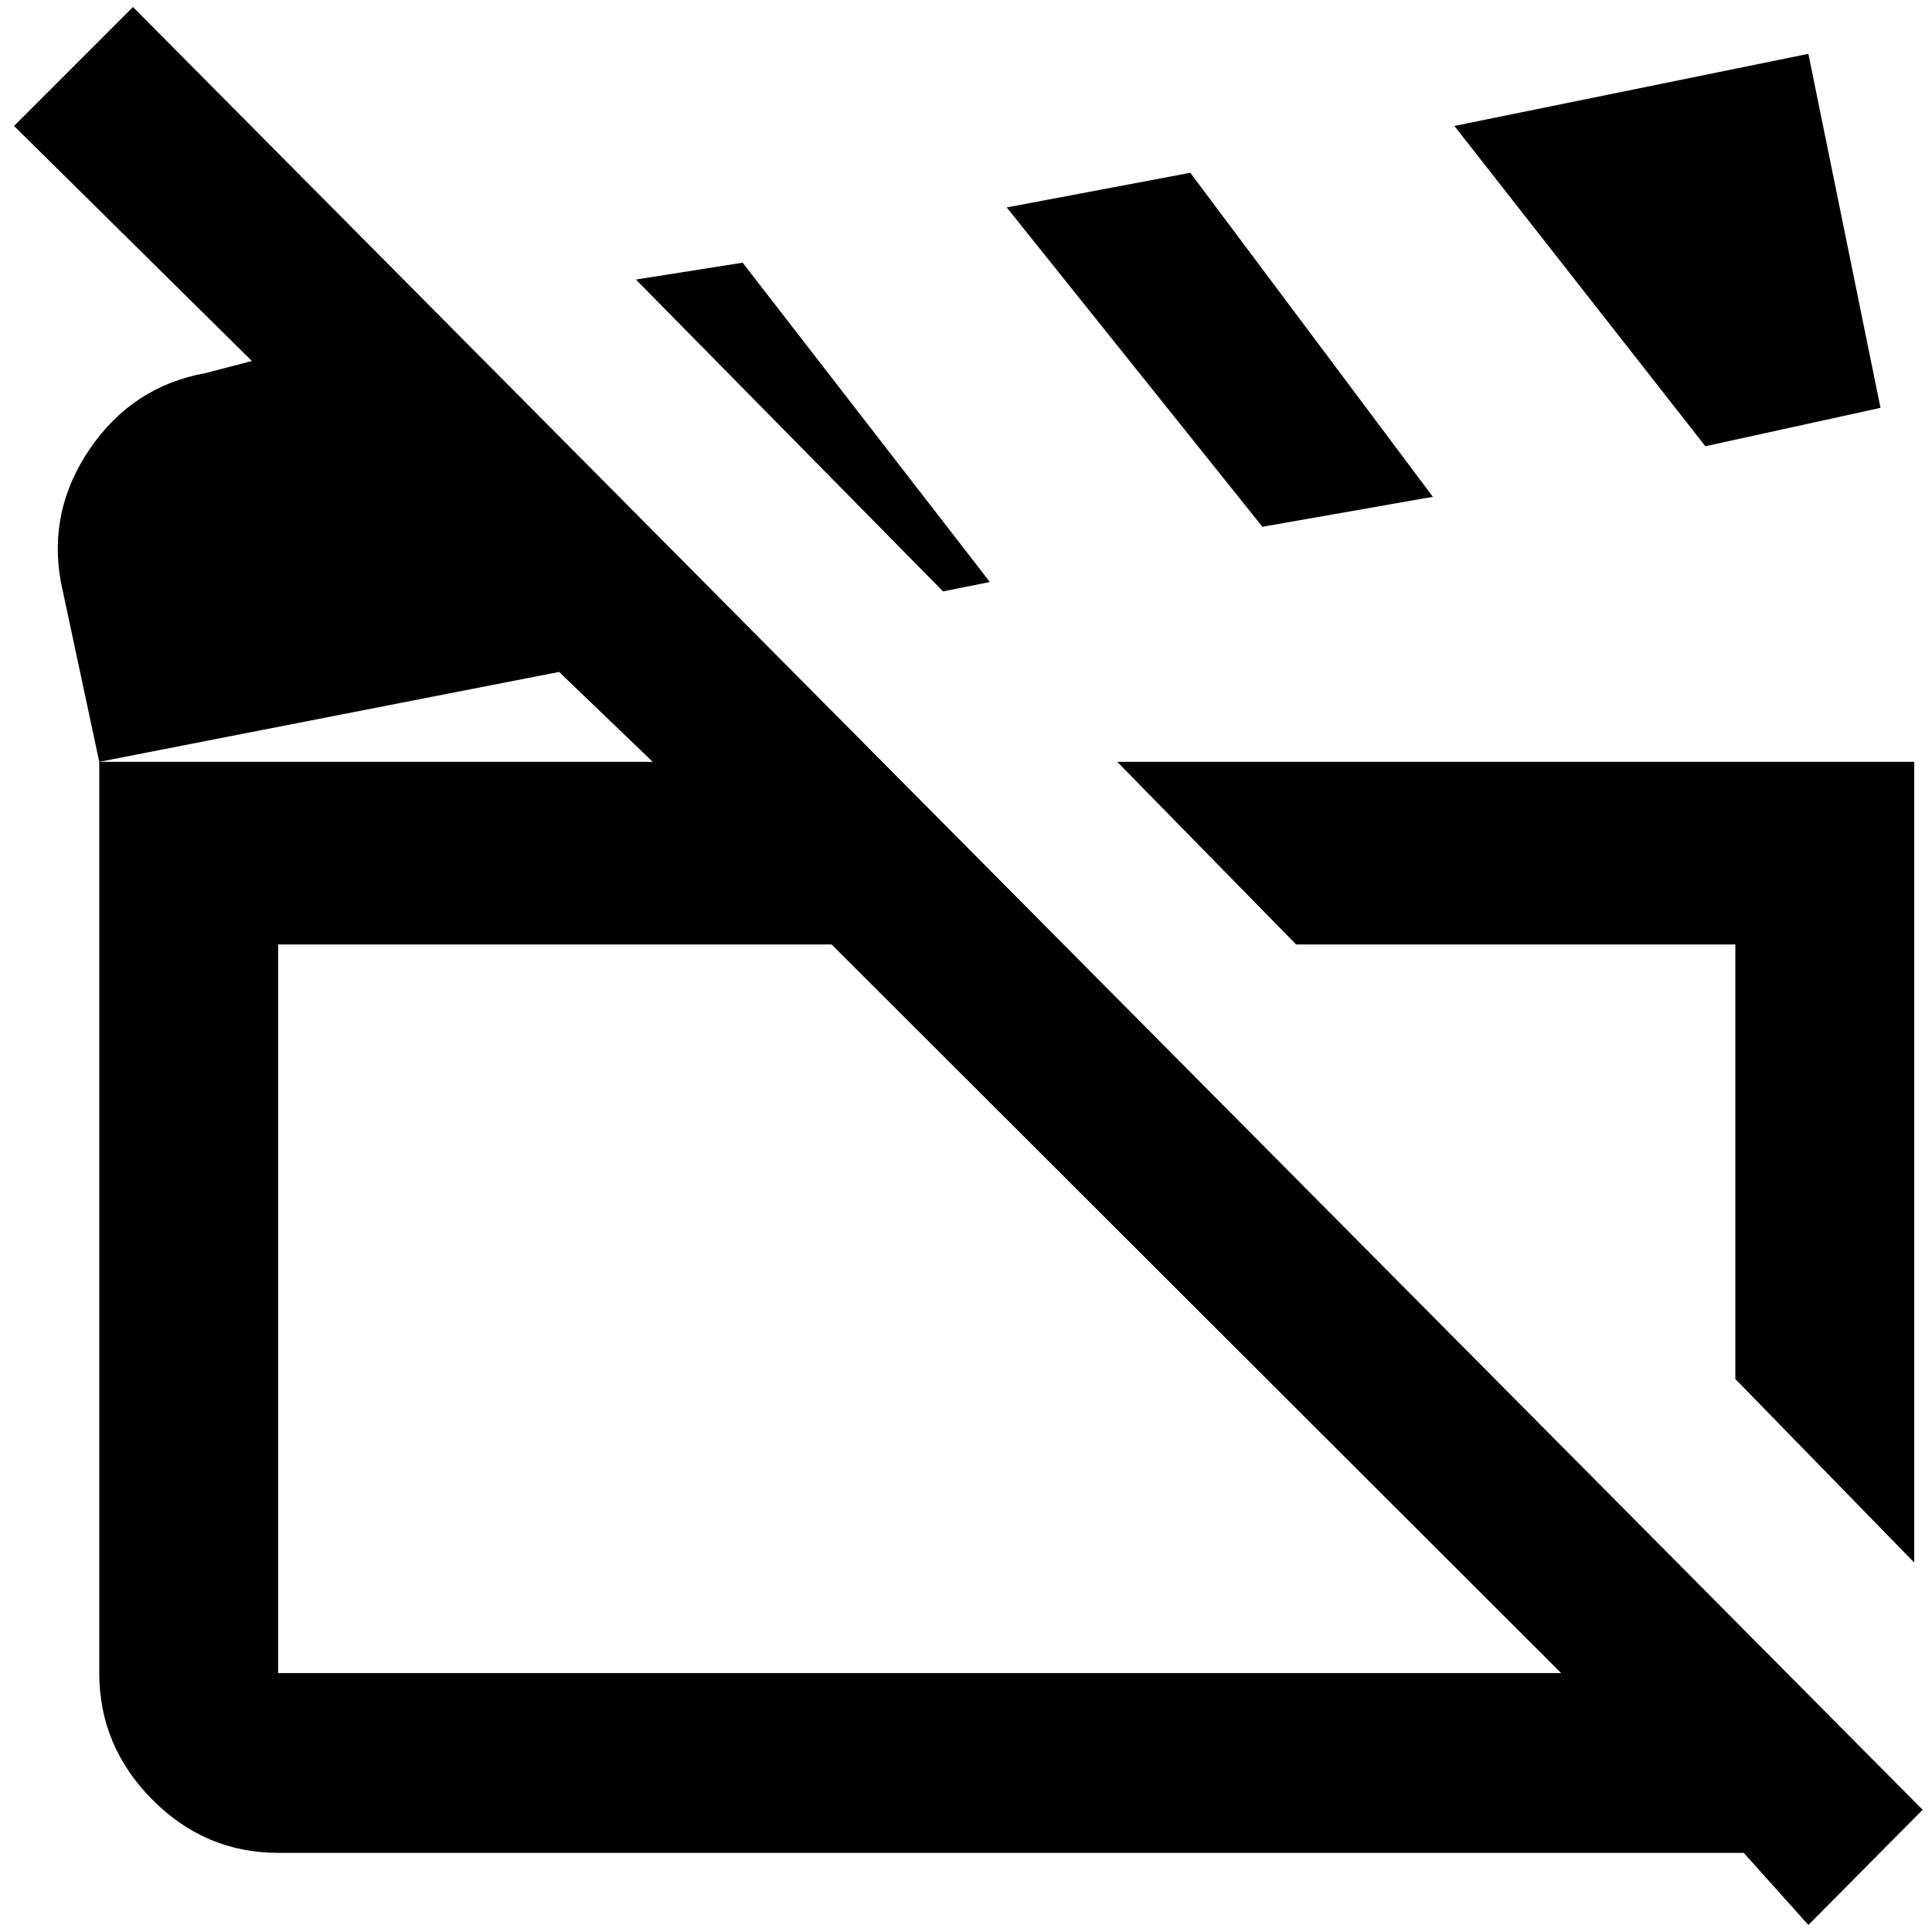 <?xml version="1.0" standalone="no"?>
<!DOCTYPE svg PUBLIC "-//W3C//DTD SVG 1.1//EN" "http://www.w3.org/Graphics/SVG/1.1/DTD/svg11.dtd" >
<svg xmlns="http://www.w3.org/2000/svg" xmlns:xlink="http://www.w3.org/1999/xlink" version="1.1" width="2048" height="2048" viewBox="-10 0 2063 2048">
   <path fill="currentColor"
d="M1811 469l-268 -342l378 -77l77 378zM2043 1925l-122 123l-69 -77h-1565q-78 0 -134.5 -57t-56.5 -135v-973h591l-100 -96l-491 96l-41 -192q-14 -77 31.5 -143t122.5 -80l50 -13l-254 -251l127 -127zM1657 1779l-779 -778h-591v778h1370zM2034 1661v-855h-851l191 195
h469v464zM1520 523l-259 -346l-196 37l273 341zM1047 614l-264 -341l-114 18l328 333z" />
</svg>
